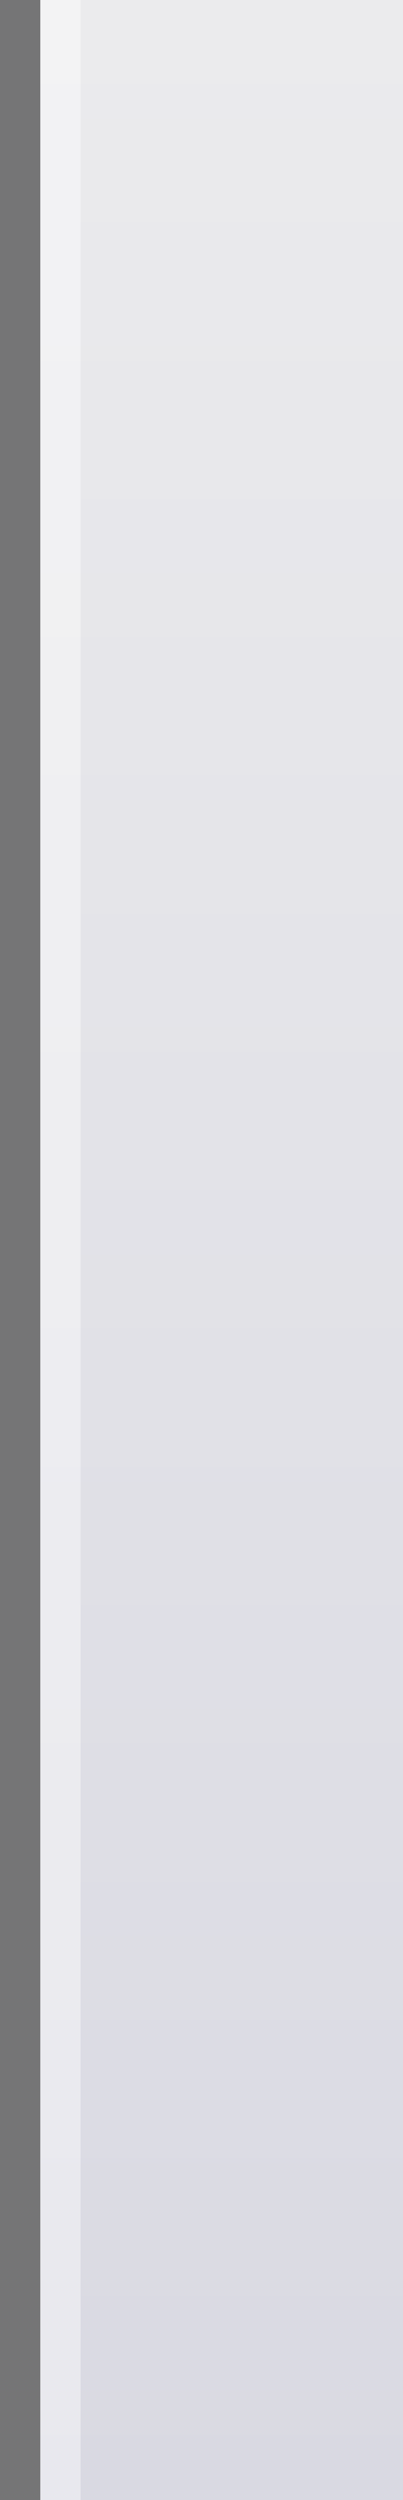 <?xml version="1.0" encoding="utf-8"?>
<!-- Generator: Adobe Illustrator 14.0.0, SVG Export Plug-In  -->
<!DOCTYPE svg PUBLIC "-//W3C//DTD SVG 1.1//EN" "http://www.w3.org/Graphics/SVG/1.1/DTD/svg11.dtd">
<svg version="1.1"
	 xmlns="http://www.w3.org/2000/svg" xmlns:xlink="http://www.w3.org/1999/xlink" xmlns:a="http://ns.adobe.com/AdobeSVGViewerExtensions/3.0/"
	 x="0px" y="0px" width="10px" height="62px" viewBox="0 0 10 62" enable-background="new 0 0 10 62" xml:space="preserve">
<rect x="0" y="0" width="10" height="62" fill="#808080" stroke="none"/>
<defs>
</defs>
<rect fill="none" width="10" height="62"/>
<rect opacity="0.1" fill="#14141E" width="10" height="62"/>
<rect x="1" opacity="0.2" fill="#14141E" width="9" height="62"/>
<linearGradient id="SVGID_1_" gradientUnits="userSpaceOnUse" x1="5.5" y1="-8.875" x2="5.5" y2="69.952">
	<stop  offset="0" style="stop-color:#FFFFFF"/>
	<stop  offset="0" style="stop-color:#FDFDFE"/>
	<stop  offset="0.9" style="stop-color:#E6E6F0"/>
	<stop  offset="1" style="stop-color:#DCDCE6"/>
</linearGradient>
<rect x="1" opacity="0.9" fill="url(#SVGID_1_)" width="9" height="62"/>
<rect x="1" opacity="0.4" fill="#FFFFFF" width="1" height="62"/>
</svg>

